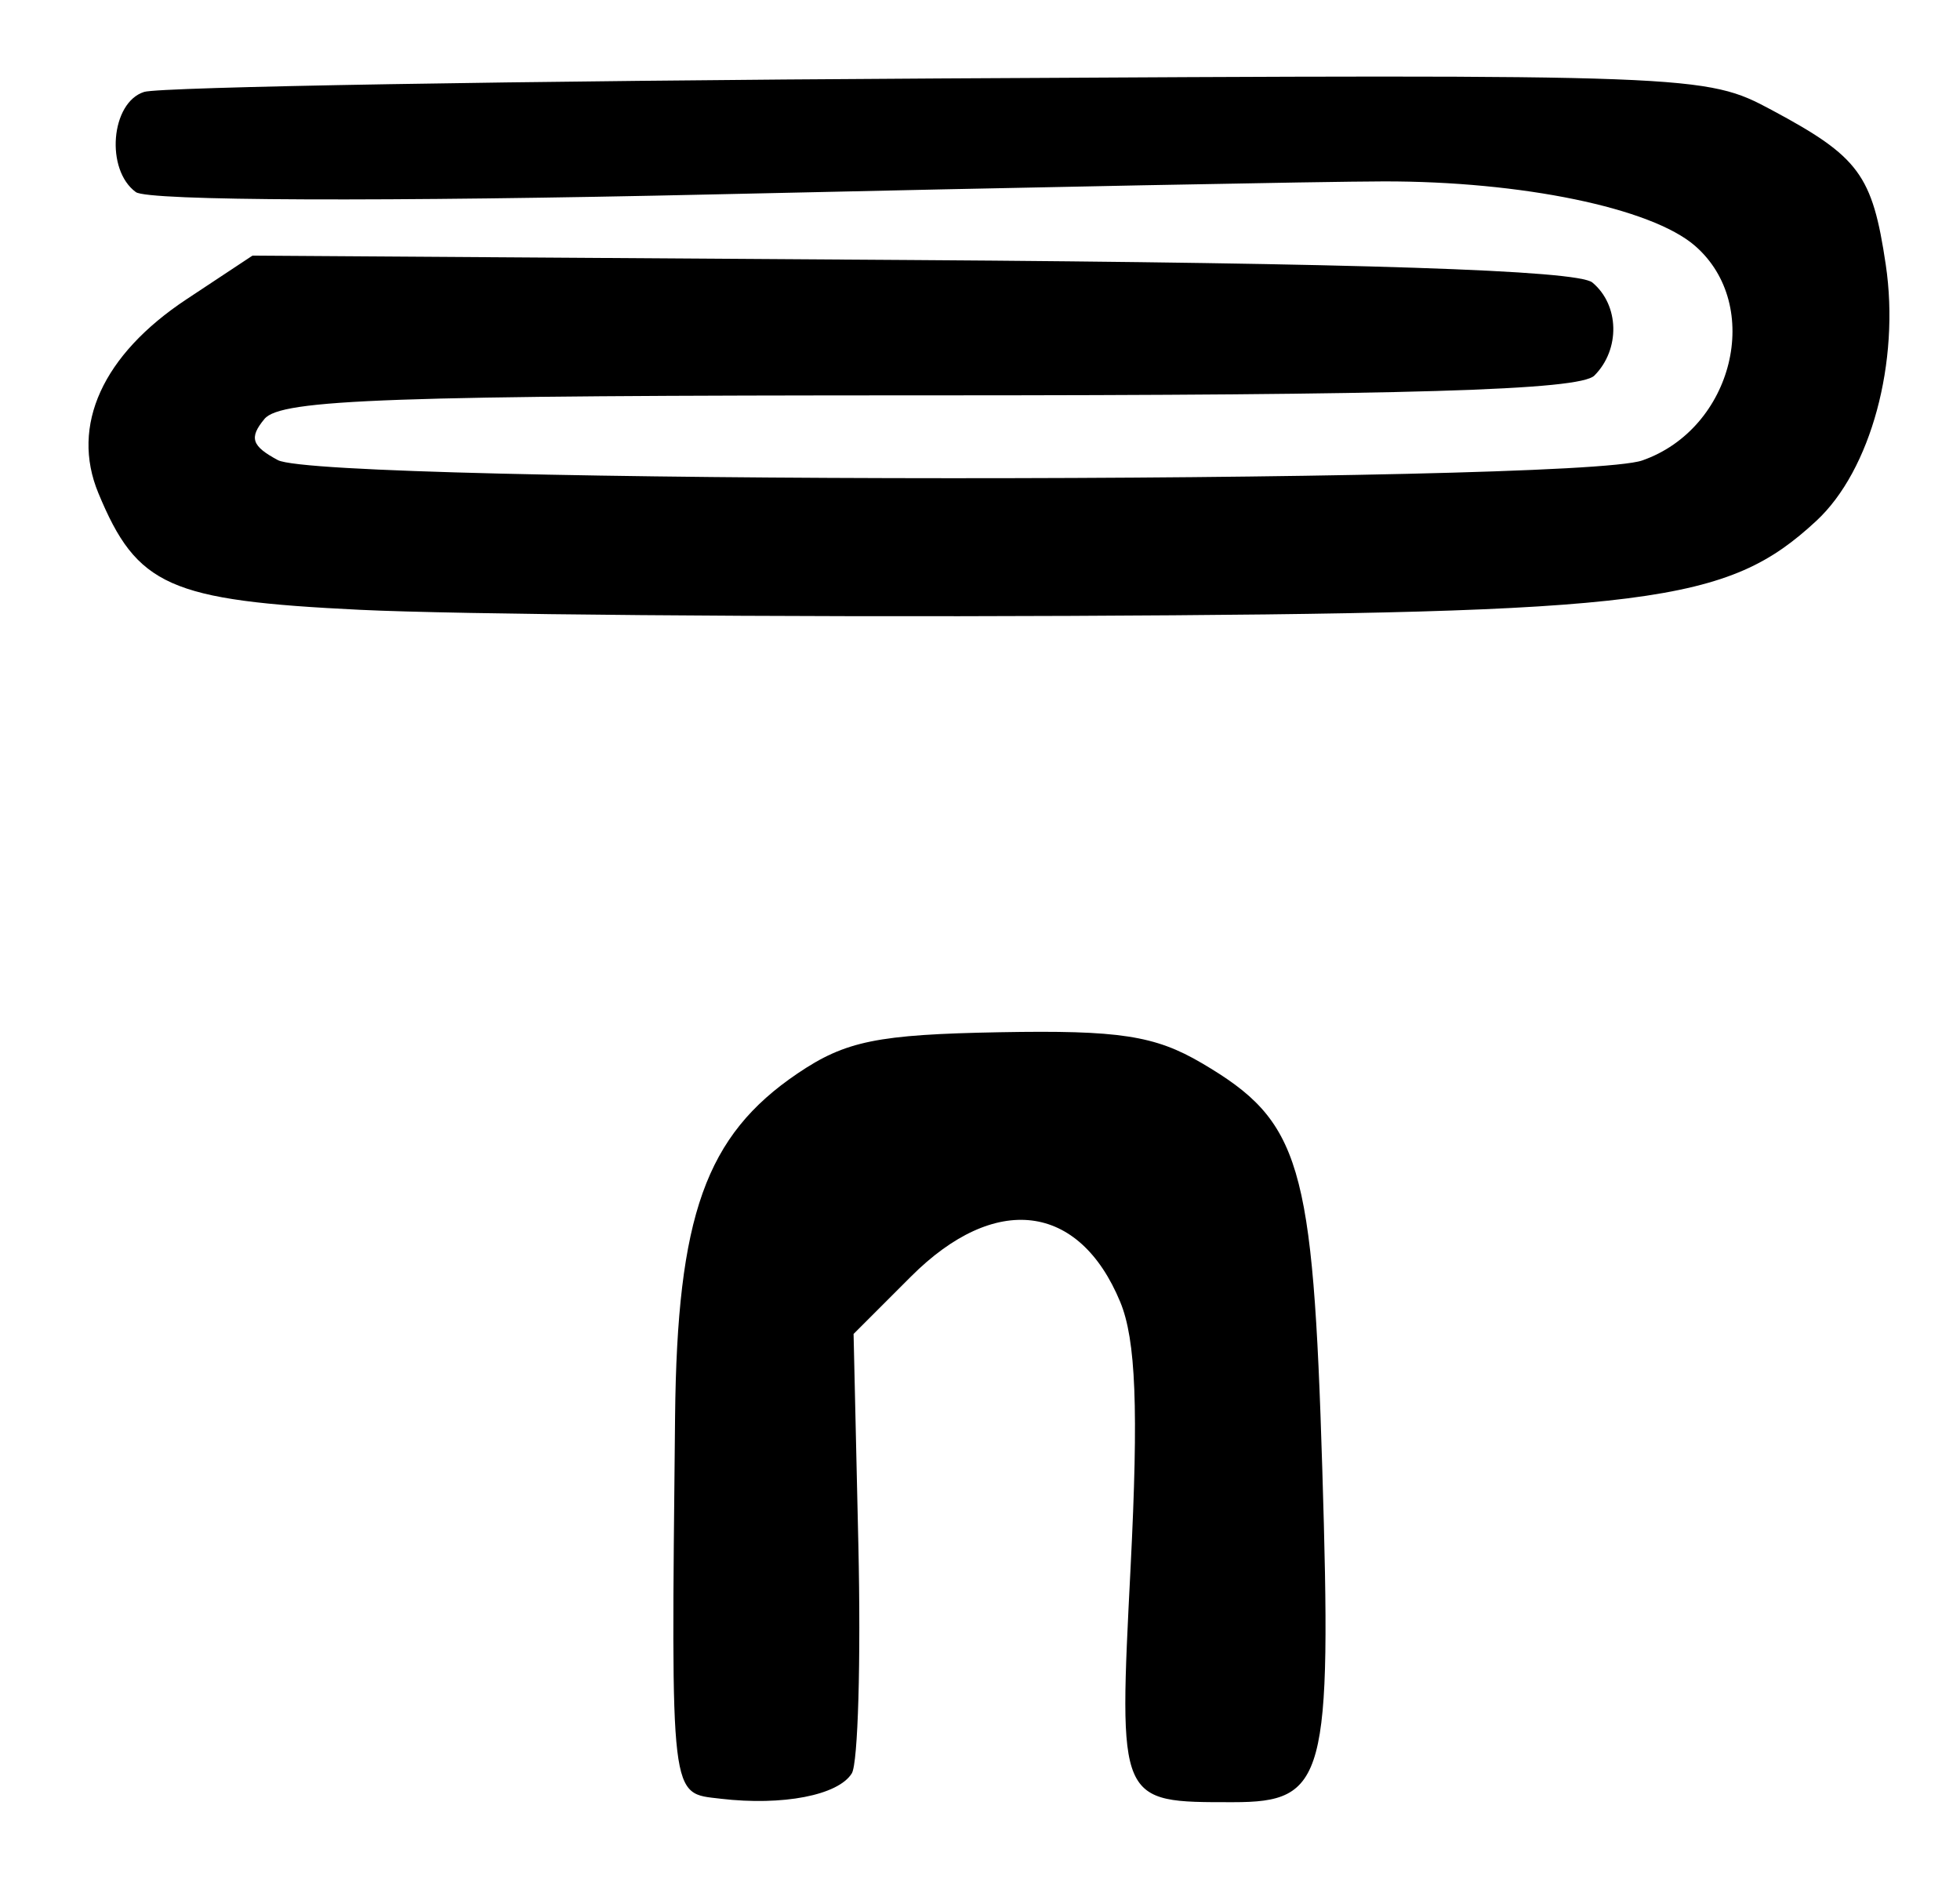 <?xml version="1.0" encoding="UTF-8" standalone="no"?>
<!-- Created with Inkscape (http://www.inkscape.org/) -->

<svg
   version="1.1"
   id="svg42"
   width="158.667"
   height="152"
   viewBox="0 0 158.667 152"
   xmlns="http://www.w3.org/2000/svg"
   xmlns:svg="http://www.w3.org/2000/svg">
  <defs
     id="defs46" />
  <g
     id="g48">
    <path
       style="fill:#000000;stroke-width:1.333"
       d="m 58.333,145.585 c -4.115,-0.482 -4.005,0.445 -3.684,-30.919 0.167,-16.273 2.479,-22.751 9.92,-27.785 3.882,-2.627 6.461,-3.152 16.353,-3.333 9.667,-0.177 12.561,0.265 16.364,2.499 8.025,4.714 9.001,8.004 9.758,32.889 0.763,25.076 0.265,26.931 -7.231,26.931 -9.334,0 -9.26,0.17 -8.286,-19.067 0.646,-12.765 0.426,-18.361 -0.842,-21.423 -3.327,-8.032 -10.134,-8.86 -16.935,-2.059 l -4.651,4.651 0.387,17.04 c 0.213,9.372 -0.026,17.708 -0.53,18.524 -1.097,1.775 -5.586,2.643 -10.623,2.054 z M 29.138,49.357 C 13.675,48.605 11.085,47.449 7.96,39.904 5.699,34.446 8.307,28.717 15.097,24.224 l 5.339,-3.533 53.353,0.355 c 36.26,0.241 53.918,0.824 55.115,1.818 2.197,1.823 2.274,5.424 0.163,7.536 -1.19,1.19 -14.986,1.6 -53.837,1.6 -43.674,0 -52.496,0.313 -53.819,1.907 -1.264,1.523 -1.046,2.194 1.082,3.333 3.618,1.936 104.903,1.963 110.45,0.029 7.379,-2.572 9.829,-12.553 4.266,-17.378 C 133.678,16.83 123.184,14.661 112,14.682 107.233,14.69 82.933,15.162 58,15.729 31.162,16.339 11.987,16.266 11,15.55 8.515,13.746 8.962,8.297 11.667,7.44 12.95,7.032 41.9,6.542 76,6.35 137.461,6.003 138.047,6.025 143.423,8.903 c 7.082,3.791 8.151,5.24 9.235,12.526 1.17,7.863 -1.21,16.642 -5.62,20.729 -7.215,6.686 -13.412,7.476 -60.371,7.691 -23.833,0.109 -49.721,-0.112 -57.529,-0.492 z"
       id="path666" />
  </g>
</svg>
